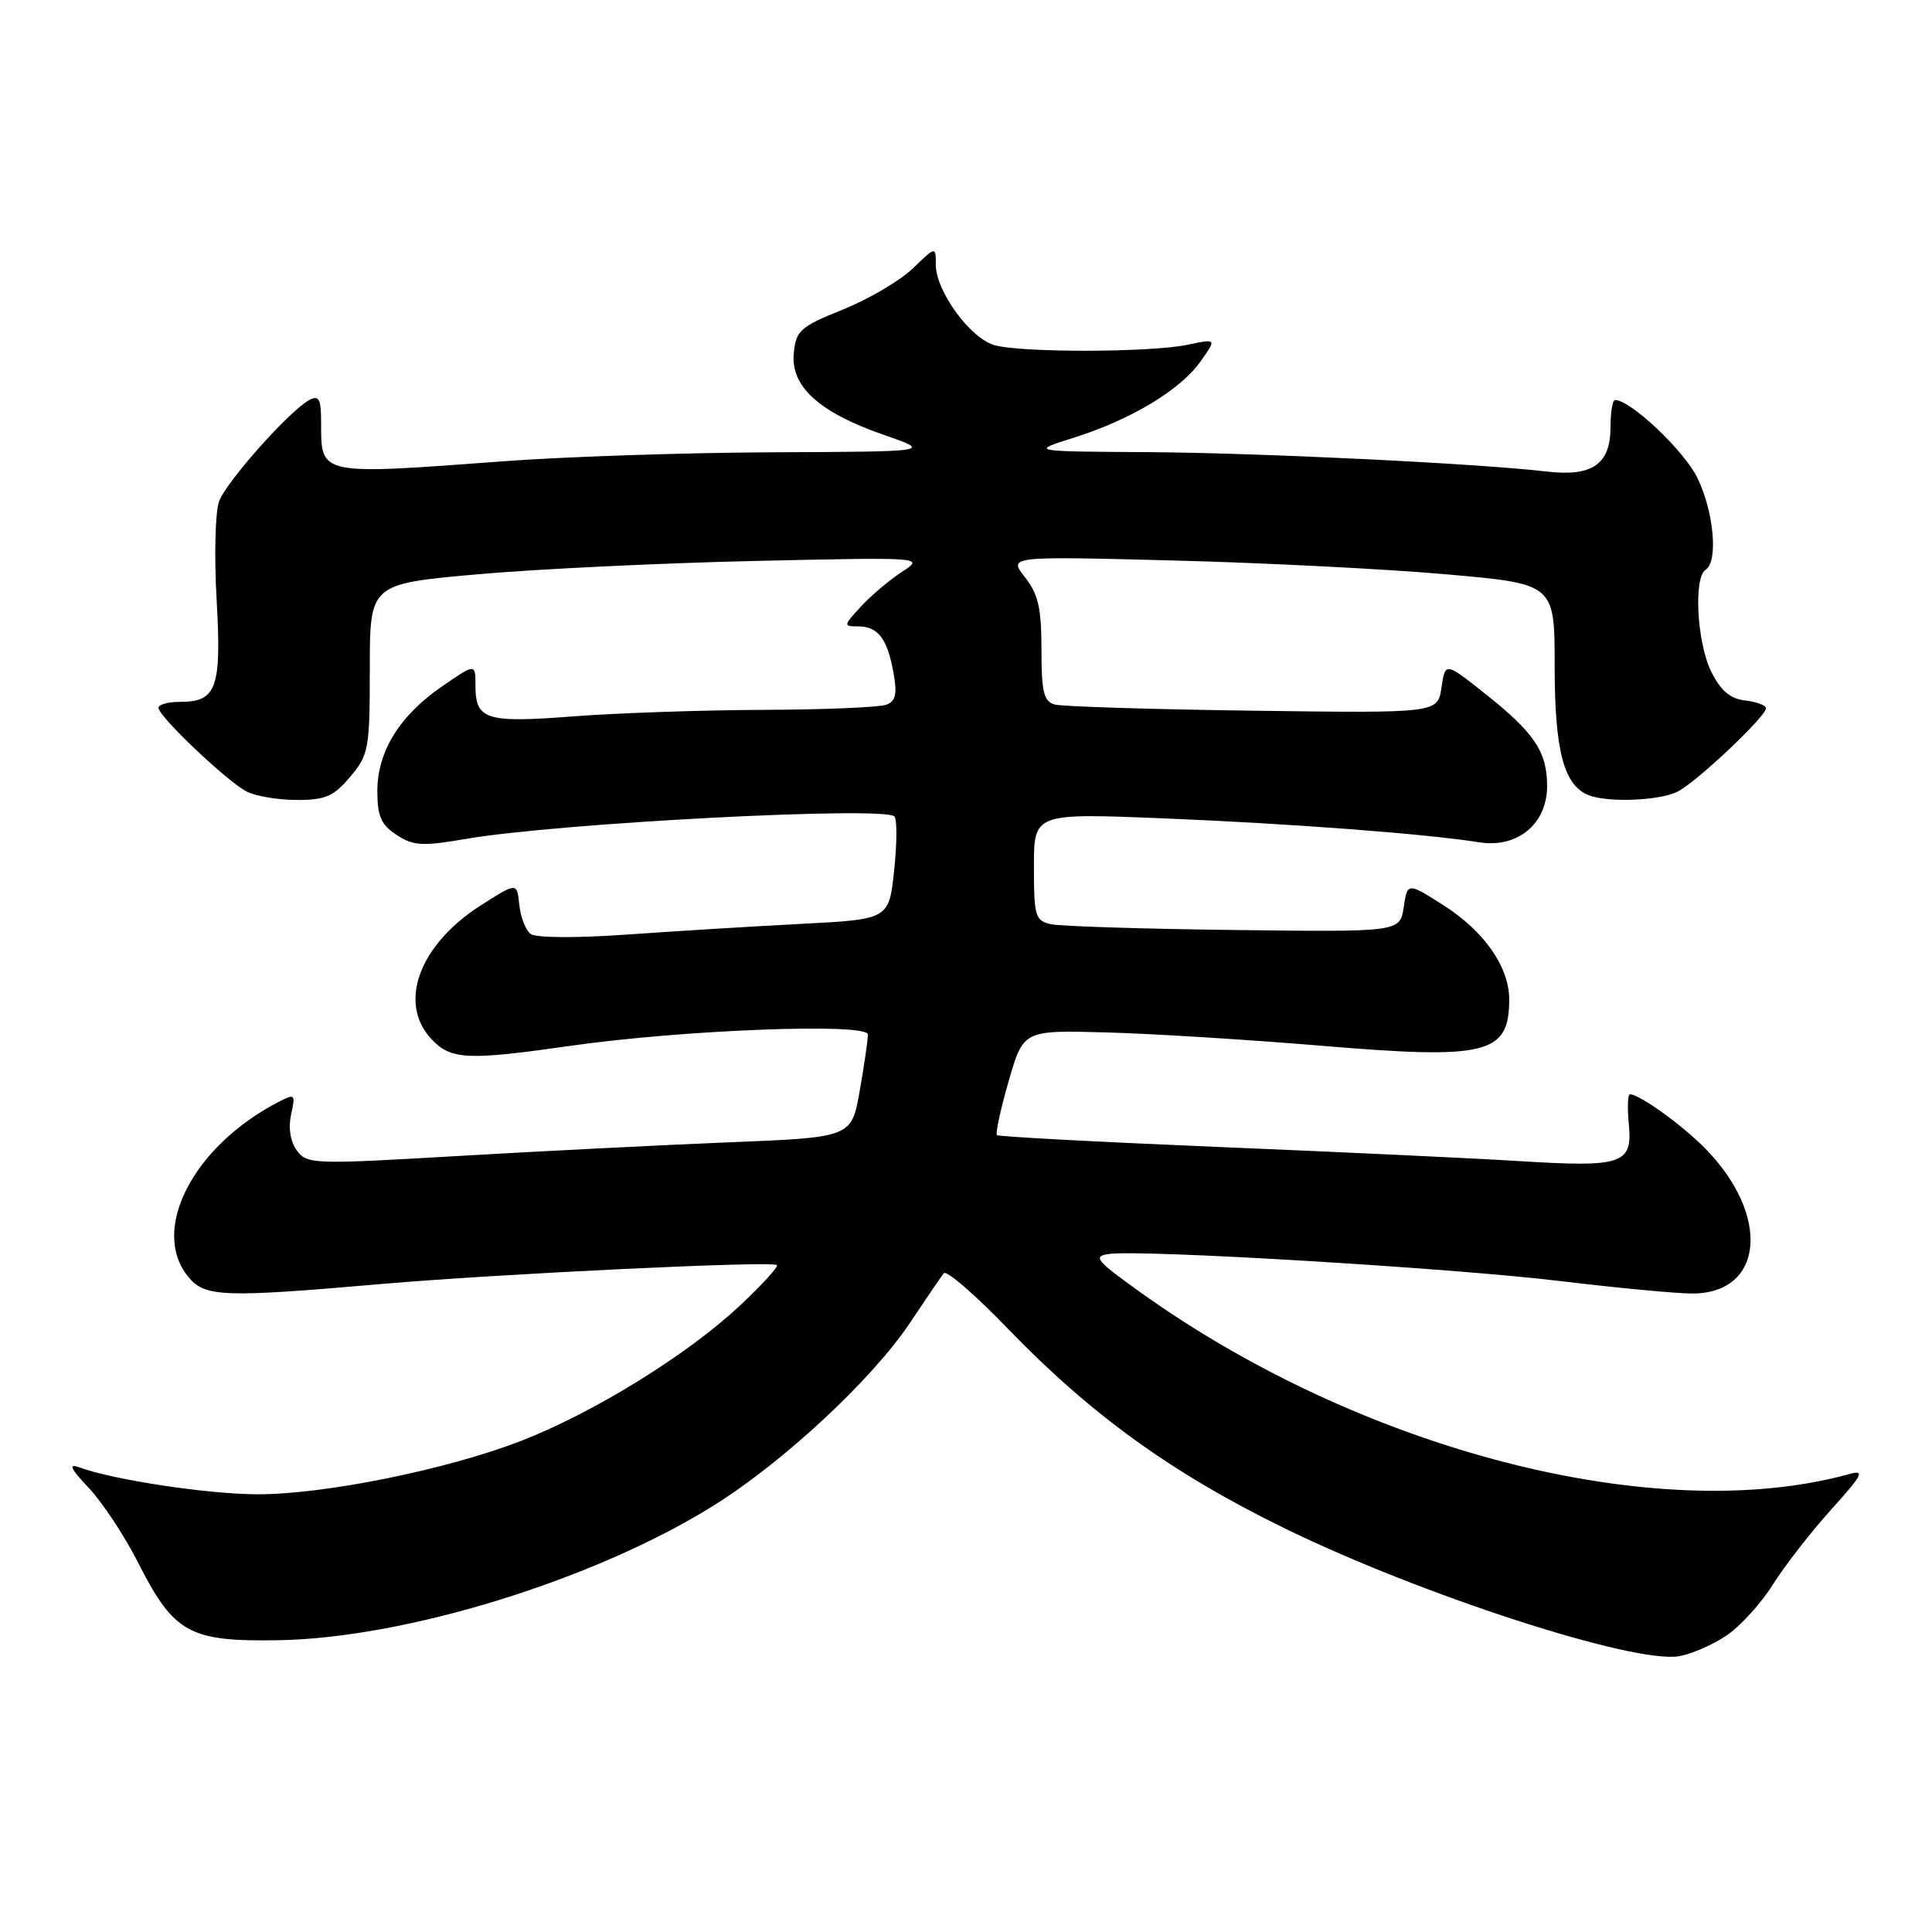 <?xml version="1.0" encoding="UTF-8" standalone="no"?>
<!DOCTYPE svg PUBLIC "-//W3C//DTD SVG 1.1//EN" "http://www.w3.org/Graphics/SVG/1.1/DTD/svg11.dtd" >
<svg xmlns="http://www.w3.org/2000/svg" xmlns:xlink="http://www.w3.org/1999/xlink" version="1.1" viewBox="0 0 256 256">
 <g >
 <path fill="currentColor"
d=" M 228.75 216.73 C 230.58 215.50 233.34 212.47 234.89 210.00 C 236.44 207.53 239.91 203.06 242.60 200.07 C 246.85 195.36 247.17 194.73 245.00 195.33 C 219.60 202.33 180.43 192.26 151.00 171.16 C 145.22 167.02 144.77 166.46 146.94 166.16 C 151.24 165.55 192.03 167.99 206.50 169.72 C 214.20 170.65 222.16 171.40 224.20 171.40 C 233.77 171.41 234.67 160.99 225.87 152.10 C 222.78 148.98 217.25 145.01 215.97 145.00 C 215.68 145.00 215.62 146.80 215.83 148.99 C 216.33 154.26 215.00 154.70 201.28 153.85 C 195.35 153.48 177.45 152.64 161.50 151.98 C 145.55 151.32 132.32 150.61 132.10 150.41 C 131.88 150.20 132.58 146.99 133.65 143.27 C 135.60 136.50 135.60 136.50 146.55 136.80 C 152.57 136.96 165.43 137.76 175.12 138.57 C 197.02 140.41 199.95 139.69 199.98 132.50 C 200.00 128.15 196.69 123.40 191.25 119.94 C 186.50 116.92 186.50 116.92 186.00 120.21 C 185.50 123.50 185.50 123.50 163.50 123.23 C 151.40 123.08 140.49 122.74 139.25 122.46 C 137.17 122.00 137.00 121.41 137.00 114.85 C 137.00 107.74 137.00 107.74 154.25 108.44 C 171.04 109.13 188.90 110.48 196.01 111.61 C 201.09 112.41 205.00 109.17 205.00 104.15 C 205.00 99.59 203.30 97.07 196.66 91.82 C 191.50 87.73 191.50 87.73 191.00 91.12 C 190.50 94.50 190.50 94.50 166.00 94.17 C 152.53 93.99 140.71 93.62 139.75 93.35 C 138.30 92.95 138.00 91.69 138.00 86.07 C 138.00 80.59 137.58 78.73 135.81 76.48 C 133.62 73.70 133.62 73.70 155.56 74.27 C 167.63 74.58 183.91 75.41 191.75 76.11 C 206.00 77.37 206.00 77.37 206.00 88.24 C 206.00 99.51 207.22 104.10 210.54 105.38 C 213.15 106.38 219.95 106.09 222.32 104.88 C 224.82 103.61 234.00 94.94 234.00 93.85 C 234.00 93.46 232.76 92.99 231.25 92.82 C 229.26 92.59 228.01 91.53 226.75 89.00 C 224.86 85.21 224.38 76.50 226.00 75.50 C 227.69 74.45 227.11 67.86 224.93 63.35 C 223.19 59.75 216.06 53.00 214.00 53.00 C 213.67 53.00 213.40 54.63 213.40 56.62 C 213.40 61.49 211.00 63.18 205.05 62.49 C 195.71 61.40 166.98 60.01 152.00 59.91 C 136.50 59.82 136.50 59.82 142.22 58.02 C 149.80 55.64 156.36 51.70 159.05 47.93 C 161.23 44.87 161.23 44.87 157.37 45.68 C 152.49 46.71 135.39 46.75 131.78 45.74 C 128.57 44.84 124.00 38.58 124.00 35.08 C 124.00 32.63 124.00 32.63 120.96 35.56 C 119.28 37.18 115.12 39.63 111.71 41.01 C 106.02 43.30 105.47 43.79 105.18 46.81 C 104.76 51.21 108.53 54.64 117.05 57.60 C 123.50 59.84 123.50 59.84 102.50 59.93 C 90.95 59.98 74.97 60.51 67.00 61.10 C 42.18 62.95 42.55 63.03 42.55 56.06 C 42.55 52.84 42.28 52.32 40.98 53.01 C 38.40 54.39 30.04 63.76 29.04 66.40 C 28.52 67.75 28.37 73.60 28.70 79.40 C 29.37 91.17 28.72 93.00 23.88 93.00 C 22.29 93.00 21.00 93.35 21.00 93.79 C 21.00 94.92 30.10 103.56 32.68 104.88 C 33.89 105.50 36.88 106.00 39.35 106.00 C 43.12 106.00 44.23 105.52 46.41 102.92 C 48.86 100.01 49.00 99.24 49.00 88.61 C 49.00 77.37 49.00 77.37 63.25 76.10 C 71.09 75.40 87.62 74.61 100.00 74.33 C 122.50 73.83 122.50 73.83 119.50 75.78 C 117.85 76.86 115.41 78.92 114.08 80.37 C 111.74 82.90 111.73 83.00 113.70 83.00 C 116.34 83.00 117.58 84.62 118.39 89.13 C 118.90 91.96 118.69 92.91 117.44 93.38 C 116.56 93.72 109.24 94.03 101.17 94.06 C 93.10 94.09 81.78 94.48 76.00 94.92 C 64.38 95.82 63.00 95.39 63.00 90.83 C 63.00 87.90 63.00 87.90 58.59 90.94 C 52.93 94.83 50.00 99.58 50.00 104.84 C 50.00 108.15 50.50 109.28 52.55 110.63 C 54.78 112.09 55.96 112.15 61.80 111.15 C 73.86 109.07 117.13 106.80 118.51 108.18 C 118.88 108.54 118.86 111.76 118.48 115.33 C 117.79 121.82 117.79 121.82 106.14 122.42 C 99.74 122.75 89.33 123.39 83.00 123.84 C 76.31 124.31 71.00 124.28 70.31 123.75 C 69.65 123.26 68.98 121.52 68.81 119.88 C 68.50 116.91 68.50 116.91 63.75 119.94 C 55.54 125.16 52.68 132.90 57.17 137.69 C 59.75 140.43 61.92 140.53 75.57 138.58 C 90.55 136.44 115.00 135.51 115.00 137.08 C 115.00 137.77 114.52 141.12 113.92 144.52 C 112.84 150.71 112.84 150.71 96.67 151.36 C 87.78 151.72 71.55 152.54 60.61 153.18 C 41.50 154.30 40.67 154.27 39.33 152.44 C 38.47 151.26 38.18 149.46 38.57 147.68 C 39.17 144.95 39.10 144.88 36.85 146.04 C 25.60 151.89 19.89 162.94 24.91 169.14 C 27.13 171.88 29.44 171.97 50.50 170.14 C 66.05 168.79 102.32 167.05 102.94 167.63 C 103.17 167.85 100.92 170.31 97.94 173.09 C 90.91 179.64 78.52 187.27 68.93 190.97 C 59.12 194.75 43.06 198.00 34.18 198.00 C 27.65 198.00 15.08 196.11 10.50 194.43 C 9.01 193.89 9.33 194.58 11.77 197.17 C 13.57 199.07 16.49 203.50 18.27 207.00 C 23.04 216.41 25.06 217.53 36.84 217.34 C 53.74 217.07 78.77 209.34 94.50 199.53 C 103.78 193.75 115.55 182.80 120.57 175.29 C 122.69 172.11 124.71 169.14 125.06 168.71 C 125.41 168.27 129.25 171.59 133.59 176.10 C 144.60 187.50 155.36 195.25 170.26 202.53 C 188.30 211.34 216.43 220.46 222.46 219.46 C 224.09 219.19 226.92 217.96 228.75 216.73 Z "/>
</g>
</svg>